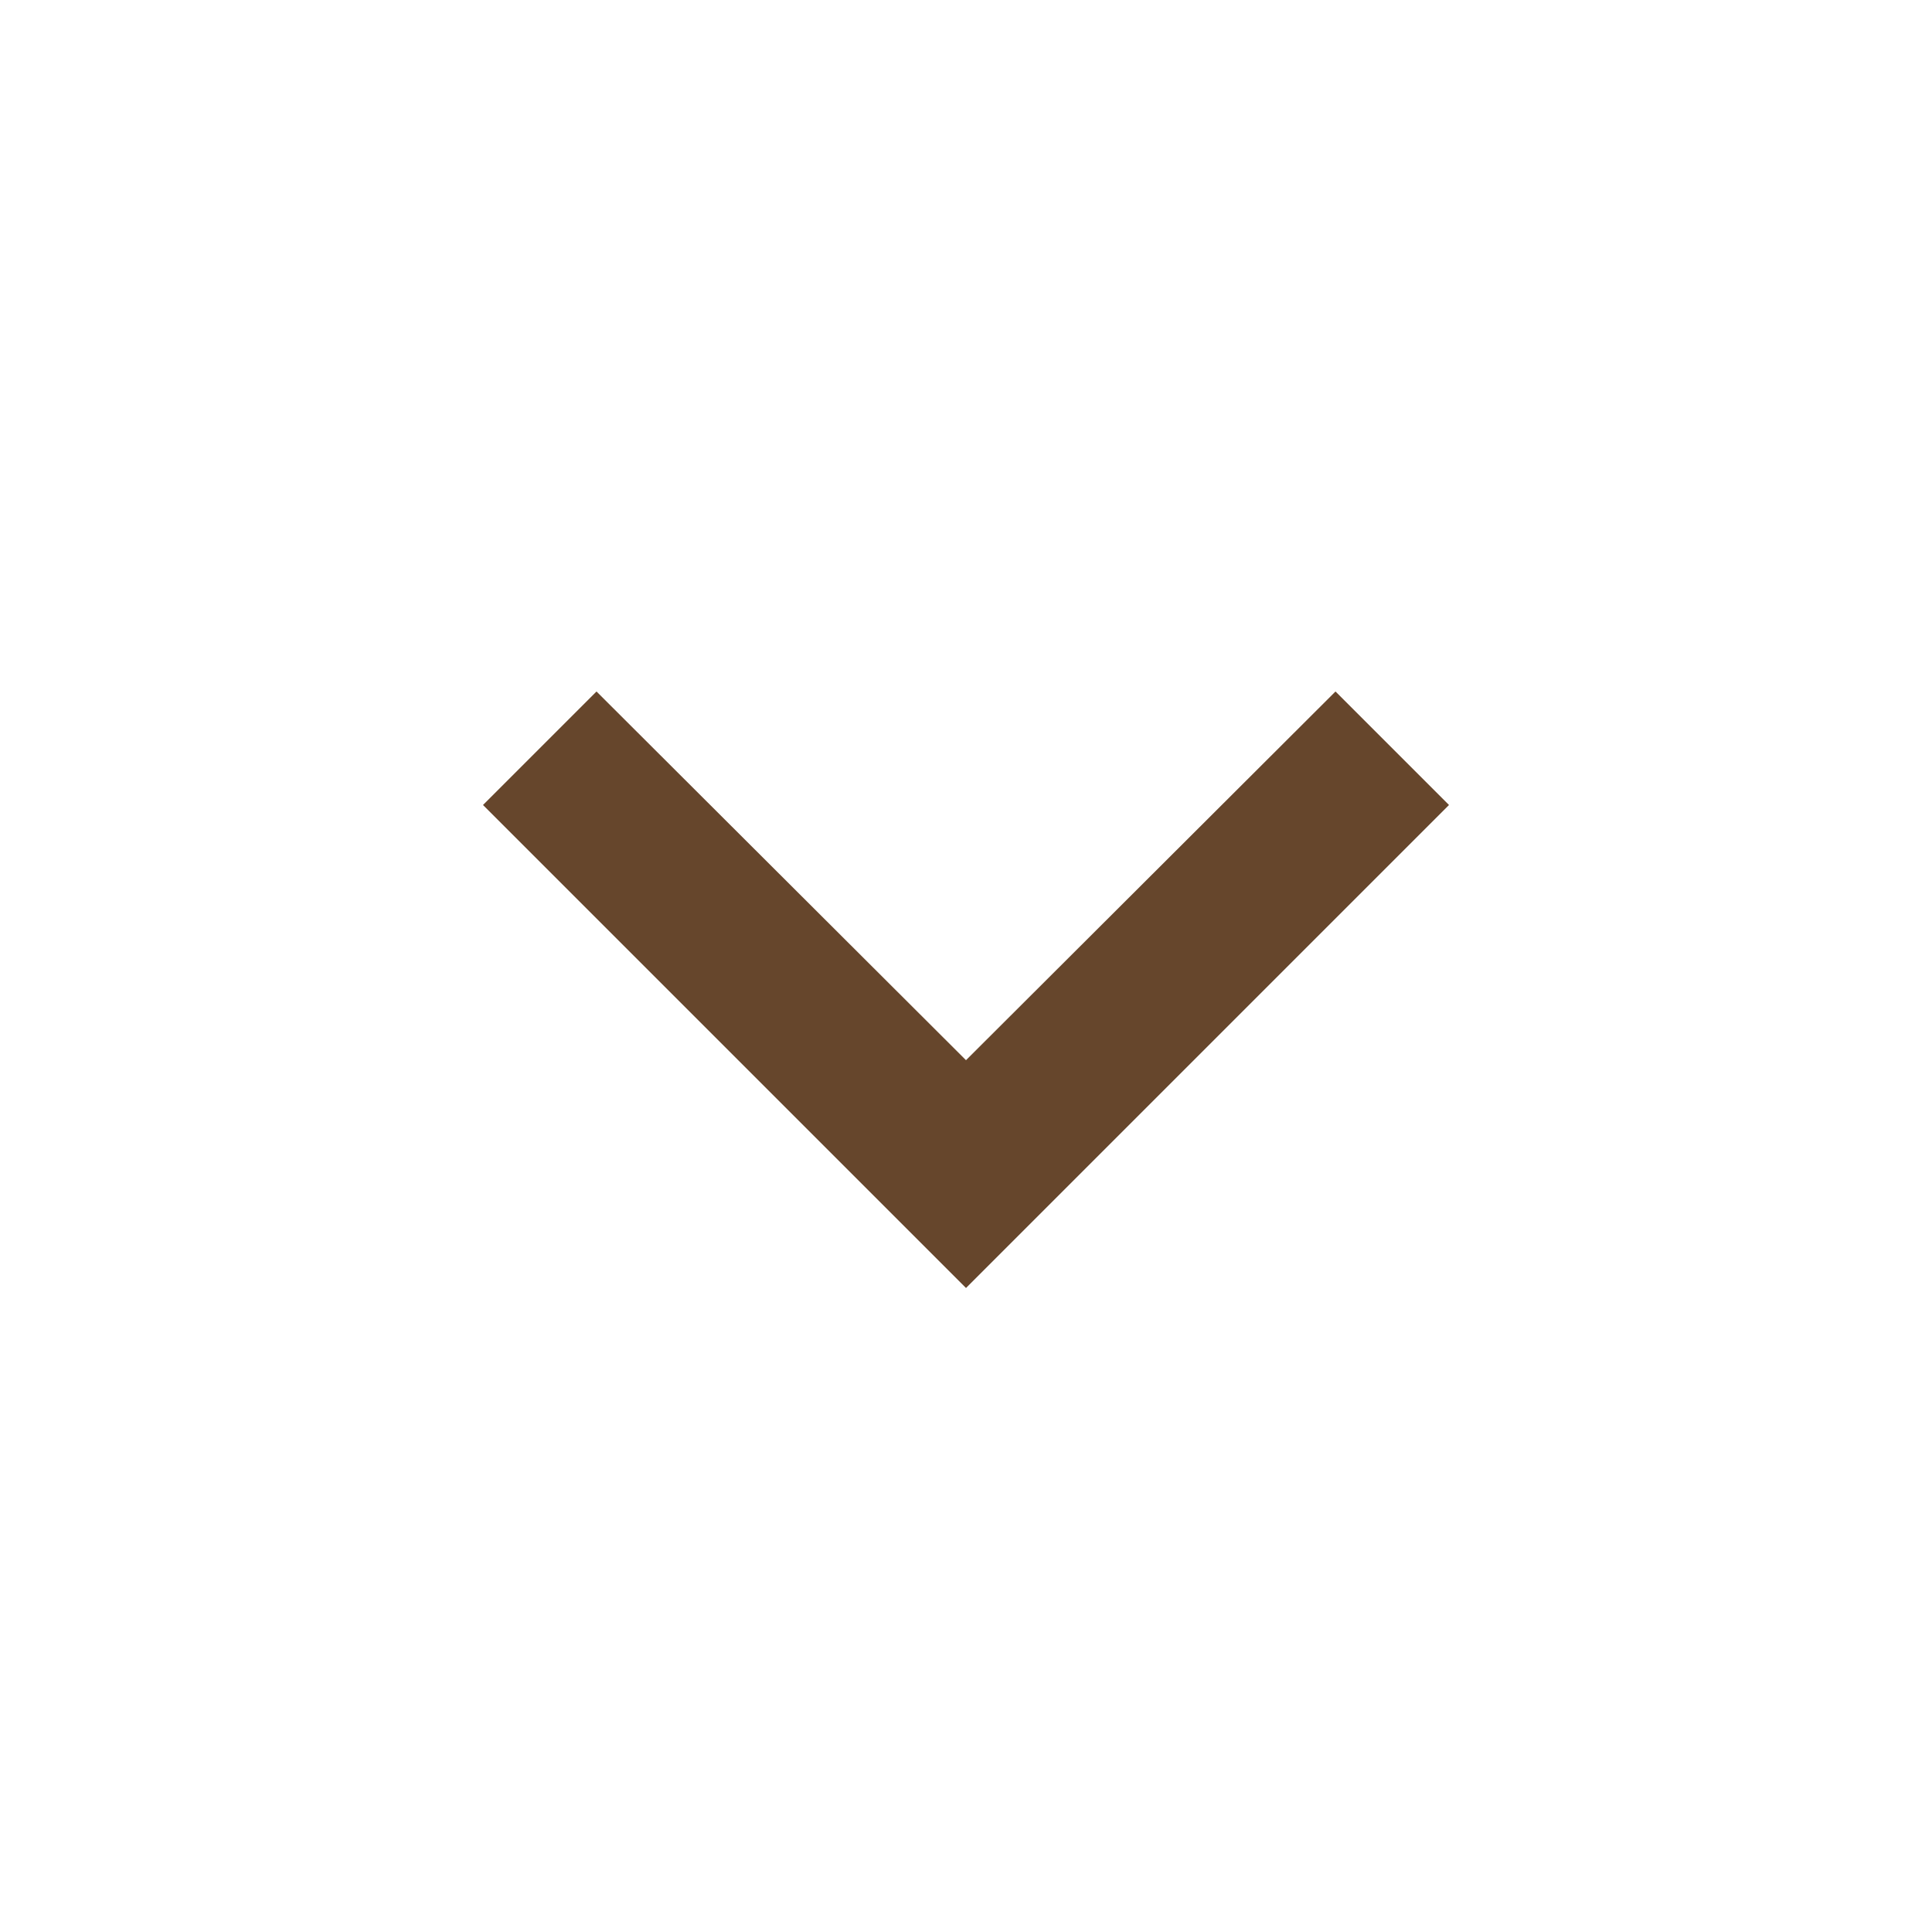 <svg class="icon-open-svg" xmlns="http://www.w3.org/2000/svg" height="24px" viewBox="0 0 24 24" width="24px" fill="#66462C"><path d="M24 24H0V0h24v24z" fill="none" opacity=".87"/><path d="M16.59 8.59L12 13.17 7.41 8.59 6 10l6 6 6-6-1.41-1.41z"/></svg>